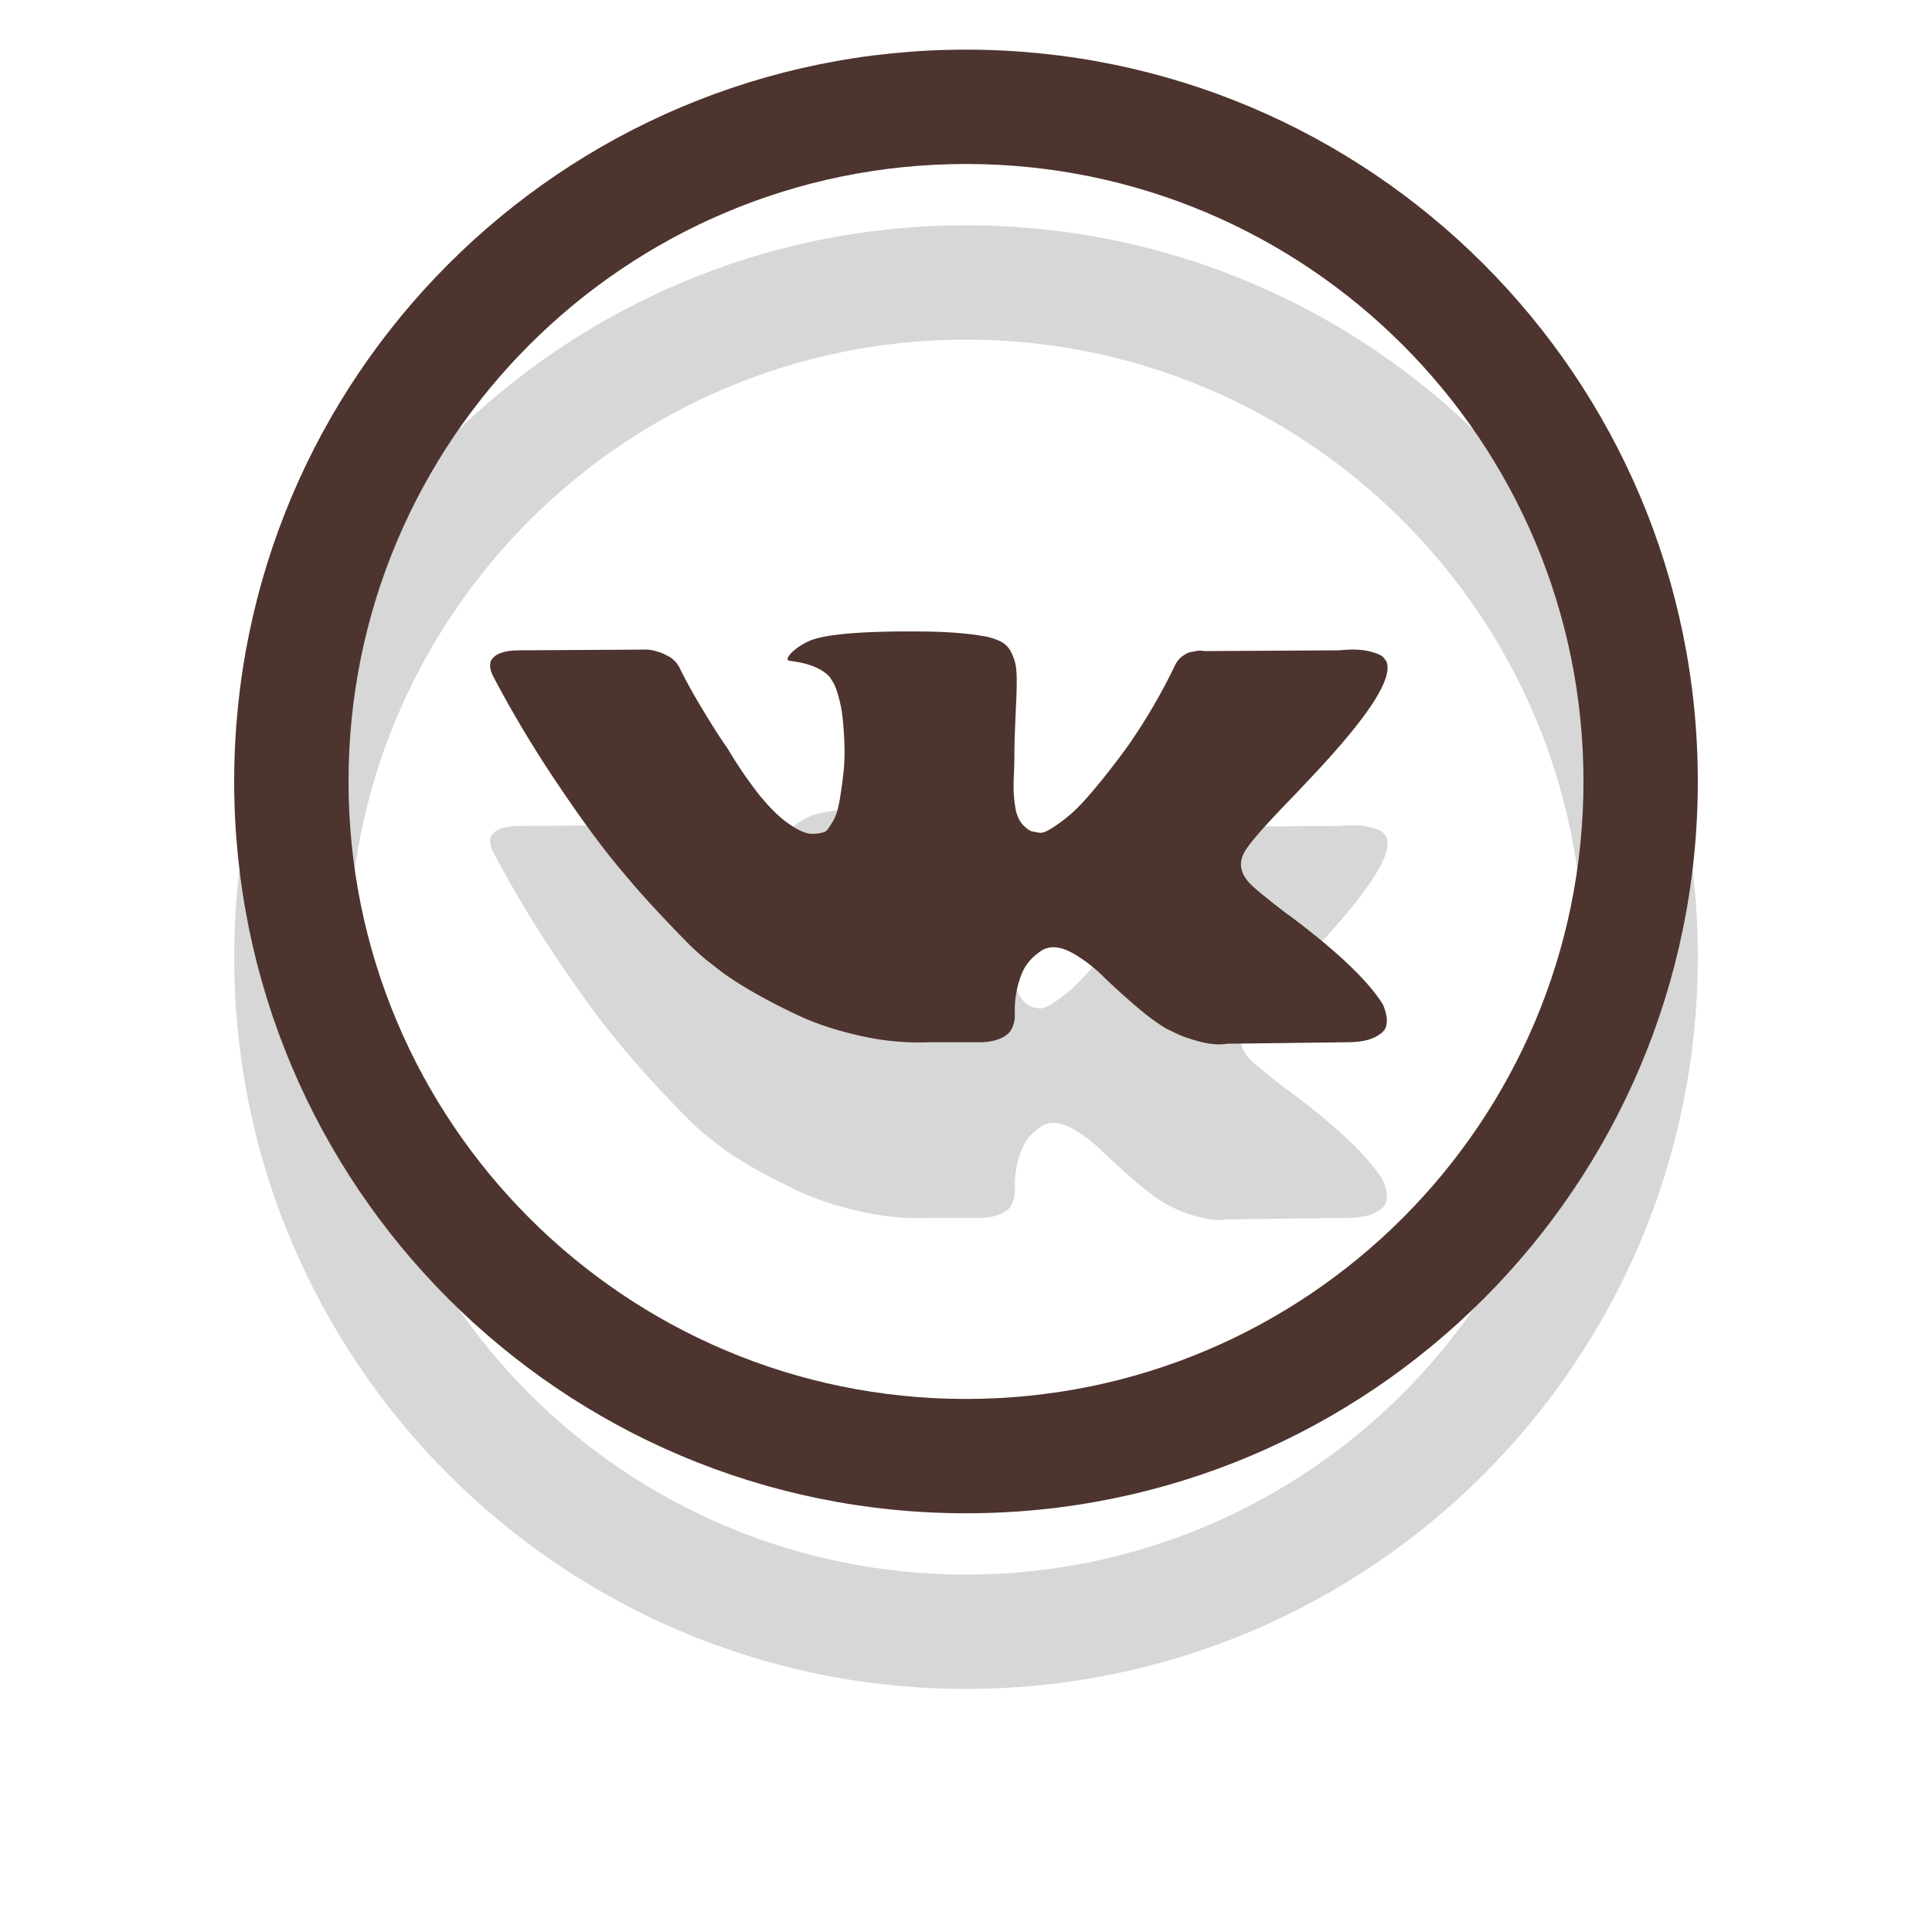 <svg xmlns="http://www.w3.org/2000/svg" width="66" height="66" viewBox="0 0 66 66"><defs><mask id="b" width="2" height="2" x="-1" y="-1"><path fill="#fff" d="M16 21h32v15H16z"/><path d="M47.238 34.31a1.611 1.611 0 0 0-.104-.16c-.532-.773-1.548-1.721-3.048-2.846l-.032-.025-.016-.013-.016-.013h-.016c-.681-.523-1.112-.875-1.293-1.056-.33-.343-.404-.69-.224-1.043.128-.266.607-.827 1.437-1.686.436-.455.782-.82 1.037-1.094 1.841-1.974 2.64-3.235 2.395-3.785l-.095-.128c-.064-.077-.23-.148-.495-.213-.266-.064-.607-.075-1.022-.032l-4.597.026a.735.735 0 0 0-.32.006l-.207.04-.08.031-.063.04a.86.86 0 0 0-.335.36 19.548 19.548 0 0 1-1.708 2.896c-.394.532-.756.993-1.086 1.384-.33.39-.606.678-.83.862a5.555 5.555 0 0 1-.606.444c-.181.112-.32.16-.415.142a14.062 14.062 0 0 1-.272-.052.96.96 0 0 1-.359-.315 1.22 1.22 0 0 1-.183-.502 4.491 4.491 0 0 1-.056-.522 8.79 8.79 0 0 1 .008-.618c.011-.266.016-.446.016-.54 0-.326.008-.68.024-1.062s.029-.685.04-.908c.01-.223.016-.459.016-.708 0-.249-.02-.444-.056-.586a1.745 1.745 0 0 0-.167-.412.76.76 0 0 0-.328-.309 2.115 2.115 0 0 0-.534-.173c-.564-.103-1.283-.159-2.155-.168-1.98-.017-3.251.086-3.815.31a2.147 2.147 0 0 0-.607.385c-.191.19-.218.292-.08.31.639.077 1.091.261 1.357.553l.096.154c.074.112.149.31.223.593.075.283.123.596.144.94.053.626.053 1.162 0 1.608-.053.447-.104.794-.152 1.043-.048.25-.12.45-.215.605-.096.155-.16.25-.192.283a.257.257 0 0 1-.08.065 1.453 1.453 0 0 1-.43.064c-.15 0-.33-.06-.543-.18a3.65 3.65 0 0 1-.662-.496 6.86 6.86 0 0 1-.775-.882 14.738 14.738 0 0 1-.894-1.338l-.255-.374c-.16-.24-.378-.59-.654-1.049-.277-.46-.522-.903-.734-1.332a.895.895 0 0 0-.384-.412l-.08-.04a1.196 1.196 0 0 0-.255-.108 2.017 2.017 0 0 0-.367-.084l-4.373.026c-.447 0-.75.081-.91.244l-.064.077c-.032.043-.048.112-.048.206 0 .095.032.21.096.348a39.567 39.567 0 0 0 2.083 3.502c.75 1.124 1.402 2.03 1.955 2.716a33.06 33.06 0 0 0 1.692 1.944c.574.609.955 1 1.141 1.171.186.172.333.3.439.386l.4.31c.255.205.63.452 1.124.74.495.287 1.043.57 1.644.85.602.278 1.301.505 2.1.681a8.921 8.921 0 0 0 2.33.213h1.836c.372-.026.654-.12.846-.283l.063-.065a.772.772 0 0 0 .12-.238c.037-.107.056-.225.056-.354a3.462 3.462 0 0 1 .103-.997c.08-.296.17-.52.272-.67.101-.15.216-.277.343-.38.127-.102.218-.165.272-.186.053-.022.095-.036.127-.045.255-.069.556-.002.902.2.346.201.67.45.974.746.303.297.668.629 1.093.998.426.369.798.643 1.117.824l.32.154c.213.103.49.198.83.284.34.085.638.107.893.064l4.087-.051c.404 0 .718-.054.941-.161.224-.108.356-.226.4-.355a.81.81 0 0 0 .007-.437 1.38 1.38 0 0 0-.112-.341z"/></mask><filter id="a" width="72" height="61" x="-4" y="1" filterUnits="userSpaceOnUse"><feOffset dy="6" in="SourceGraphic" result="FeOffset1299Out"/><feGaussianBlur in="FeOffset1299Out" result="FeGaussianBlur1300Out" stdDeviation="4 4"/></filter><mask id="d" width="2" height="2" x="-1" y="-1"><path fill="#fff" d="M8 1h50v51H8z"/><path d="M33 47.79c-11.65 0-21.094-9.444-21.094-21.094S21.35 5.602 33 5.602s21.094 9.444 21.094 21.094S44.65 47.79 33 47.79zm0-46.094c-13.808 0-25 11.192-25 25s11.192 25 25 25 25-11.192 25-25-11.192-25-25-25z"/></mask><filter id="c" width="90" height="97" x="-12" y="-19" filterUnits="userSpaceOnUse"><feOffset dy="6" in="SourceGraphic" result="FeOffset1315Out"/><feGaussianBlur in="FeOffset1315Out" result="FeGaussianBlur1316Out" stdDeviation="4 4"/></filter></defs><g filter="url(#a)"><path fill="none" d="M47.238 34.31a1.611 1.611 0 0 0-.104-.16c-.532-.773-1.548-1.721-3.048-2.846l-.032-.025-.016-.013-.016-.013h-.016c-.681-.523-1.112-.875-1.293-1.056-.33-.343-.404-.69-.224-1.043.128-.266.607-.827 1.437-1.686.436-.455.782-.82 1.037-1.094 1.841-1.974 2.64-3.235 2.395-3.785l-.095-.128c-.064-.077-.23-.148-.495-.213-.266-.064-.607-.075-1.022-.032l-4.597.026a.735.735 0 0 0-.32.006l-.207.04-.08.031-.063.04a.86.86 0 0 0-.335.36 19.548 19.548 0 0 1-1.708 2.896c-.394.532-.756.993-1.086 1.384-.33.39-.606.678-.83.862a5.555 5.555 0 0 1-.606.444c-.181.112-.32.16-.415.142a14.062 14.062 0 0 1-.272-.052.96.96 0 0 1-.359-.315 1.22 1.22 0 0 1-.183-.502 4.491 4.491 0 0 1-.056-.522 8.79 8.79 0 0 1 .008-.618c.011-.266.016-.446.016-.54 0-.326.008-.68.024-1.062s.029-.685.04-.908c.01-.223.016-.459.016-.708 0-.249-.02-.444-.056-.586a1.745 1.745 0 0 0-.167-.412.76.76 0 0 0-.328-.309 2.115 2.115 0 0 0-.534-.173c-.564-.103-1.283-.159-2.155-.168-1.98-.017-3.251.086-3.815.31a2.147 2.147 0 0 0-.607.385c-.191.19-.218.292-.08.31.639.077 1.091.261 1.357.553l.096.154c.074.112.149.31.223.593.075.283.123.596.144.94.053.626.053 1.162 0 1.608-.053.447-.104.794-.152 1.043-.048.25-.12.45-.215.605-.096.155-.16.25-.192.283a.257.257 0 0 1-.08.065 1.453 1.453 0 0 1-.43.064c-.15 0-.33-.06-.543-.18a3.65 3.65 0 0 1-.662-.496 6.86 6.86 0 0 1-.775-.882 14.738 14.738 0 0 1-.894-1.338l-.255-.374c-.16-.24-.378-.59-.654-1.049-.277-.46-.522-.903-.734-1.332a.895.895 0 0 0-.384-.412l-.08-.04a1.196 1.196 0 0 0-.255-.108 2.017 2.017 0 0 0-.367-.084l-4.373.026c-.447 0-.75.081-.91.244l-.064.077c-.032.043-.048.112-.048.206 0 .095.032.21.096.348a39.567 39.567 0 0 0 2.083 3.502c.75 1.124 1.402 2.03 1.955 2.716a33.06 33.06 0 0 0 1.692 1.944c.574.609.955 1 1.141 1.171.186.172.333.3.439.386l.4.31c.255.205.63.452 1.124.74.495.287 1.043.57 1.644.85.602.278 1.301.505 2.1.681a8.921 8.921 0 0 0 2.33.213h1.836c.372-.026.654-.12.846-.283l.063-.065a.772.772 0 0 0 .12-.238c.037-.107.056-.225.056-.354a3.462 3.462 0 0 1 .103-.997c.08-.296.17-.52.272-.67.101-.15.216-.277.343-.38.127-.102.218-.165.272-.186.053-.022.095-.036.127-.045.255-.069.556-.002.902.2.346.201.67.45.974.746.303.297.668.629 1.093.998.426.369.798.643 1.117.824l.32.154c.213.103.49.198.83.284.34.085.638.107.893.064l4.087-.051c.404 0 .718-.054.941-.161.224-.108.356-.226.4-.355a.81.81 0 0 0 .007-.437 1.38 1.38 0 0 0-.112-.341z" mask="url(&quot;#b&quot;)"/><path fill-opacity=".16" d="M47.238 34.31a1.611 1.611 0 0 0-.104-.16c-.532-.773-1.548-1.721-3.048-2.846l-.032-.025-.016-.013-.016-.013h-.016c-.681-.523-1.112-.875-1.293-1.056-.33-.343-.404-.69-.224-1.043.128-.266.607-.827 1.437-1.686.436-.455.782-.82 1.037-1.094 1.841-1.974 2.64-3.235 2.395-3.785l-.095-.128c-.064-.077-.23-.148-.495-.213-.266-.064-.607-.075-1.022-.032l-4.597.026a.735.735 0 0 0-.32.006l-.207.04-.08.031-.063.04a.86.86 0 0 0-.335.36 19.548 19.548 0 0 1-1.708 2.896c-.394.532-.756.993-1.086 1.384-.33.39-.606.678-.83.862a5.555 5.555 0 0 1-.606.444c-.181.112-.32.16-.415.142a14.062 14.062 0 0 1-.272-.052.96.96 0 0 1-.359-.315 1.22 1.22 0 0 1-.183-.502 4.491 4.491 0 0 1-.056-.522 8.79 8.79 0 0 1 .008-.618c.011-.266.016-.446.016-.54 0-.326.008-.68.024-1.062s.029-.685.04-.908c.01-.223.016-.459.016-.708 0-.249-.02-.444-.056-.586a1.745 1.745 0 0 0-.167-.412.76.76 0 0 0-.328-.309 2.115 2.115 0 0 0-.534-.173c-.564-.103-1.283-.159-2.155-.168-1.98-.017-3.251.086-3.815.31a2.147 2.147 0 0 0-.607.385c-.191.19-.218.292-.08.31.639.077 1.091.261 1.357.553l.096.154c.074.112.149.31.223.593.075.283.123.596.144.94.053.626.053 1.162 0 1.608-.053.447-.104.794-.152 1.043-.048.25-.12.45-.215.605-.096.155-.16.25-.192.283a.257.257 0 0 1-.08.065 1.453 1.453 0 0 1-.43.064c-.15 0-.33-.06-.543-.18a3.65 3.65 0 0 1-.662-.496 6.86 6.86 0 0 1-.775-.882 14.738 14.738 0 0 1-.894-1.338l-.255-.374c-.16-.24-.378-.59-.654-1.049-.277-.46-.522-.903-.734-1.332a.895.895 0 0 0-.384-.412l-.08-.04a1.196 1.196 0 0 0-.255-.108 2.017 2.017 0 0 0-.367-.084l-4.373.026c-.447 0-.75.081-.91.244l-.064.077c-.032.043-.048.112-.048.206 0 .095.032.21.096.348a39.567 39.567 0 0 0 2.083 3.502c.75 1.124 1.402 2.03 1.955 2.716a33.06 33.06 0 0 0 1.692 1.944c.574.609.955 1 1.141 1.171.186.172.333.3.439.386l.4.31c.255.205.63.452 1.124.74.495.287 1.043.57 1.644.85.602.278 1.301.505 2.1.681a8.921 8.921 0 0 0 2.33.213h1.836c.372-.026.654-.12.846-.283l.063-.065a.772.772 0 0 0 .12-.238c.037-.107.056-.225.056-.354a3.462 3.462 0 0 1 .103-.997c.08-.296.17-.52.272-.67.101-.15.216-.277.343-.38.127-.102.218-.165.272-.186.053-.022.095-.036.127-.045.255-.069.556-.002.902.2.346.201.67.45.974.746.303.297.668.629 1.093.998.426.369.798.643 1.117.824l.32.154c.213.103.49.198.83.284.34.085.638.107.893.064l4.087-.051c.404 0 .718-.054.941-.161.224-.108.356-.226.4-.355a.81.81 0 0 0 .007-.437 1.38 1.38 0 0 0-.112-.341z"/></g><path fill="#4e342e" d="M47.238 34.31a1.611 1.611 0 0 0-.104-.16c-.532-.773-1.548-1.721-3.048-2.846l-.032-.025-.016-.013-.016-.013h-.016c-.681-.523-1.112-.875-1.293-1.056-.33-.343-.404-.69-.224-1.043.128-.266.607-.827 1.437-1.686.436-.455.782-.82 1.037-1.094 1.841-1.974 2.64-3.235 2.395-3.785l-.095-.128c-.064-.077-.23-.148-.495-.213-.266-.064-.607-.075-1.022-.032l-4.597.026a.735.735 0 0 0-.32.006l-.207.04-.08.031-.063.04a.86.86 0 0 0-.335.36 19.548 19.548 0 0 1-1.708 2.896c-.394.532-.756.993-1.086 1.384-.33.39-.606.678-.83.862a5.555 5.555 0 0 1-.606.444c-.181.112-.32.16-.415.142a14.062 14.062 0 0 1-.272-.052.96.96 0 0 1-.359-.315 1.22 1.22 0 0 1-.183-.502 4.491 4.491 0 0 1-.056-.522 8.79 8.79 0 0 1 .008-.618c.011-.266.016-.446.016-.54 0-.326.008-.68.024-1.062s.029-.685.04-.908c.01-.223.016-.459.016-.708 0-.249-.02-.444-.056-.586a1.745 1.745 0 0 0-.167-.412.76.76 0 0 0-.328-.309 2.115 2.115 0 0 0-.534-.173c-.564-.103-1.283-.159-2.155-.168-1.98-.017-3.251.086-3.815.31a2.147 2.147 0 0 0-.607.385c-.191.19-.218.292-.08.31.639.077 1.091.261 1.357.553l.096.154c.074.112.149.31.223.593.075.283.123.596.144.94.053.626.053 1.162 0 1.608-.053.447-.104.794-.152 1.043-.048.25-.12.45-.215.605-.096.155-.16.25-.192.283a.257.257 0 0 1-.08.065 1.453 1.453 0 0 1-.43.064c-.15 0-.33-.06-.543-.18a3.65 3.65 0 0 1-.662-.496 6.86 6.86 0 0 1-.775-.882 14.738 14.738 0 0 1-.894-1.338l-.255-.374c-.16-.24-.378-.59-.654-1.049-.277-.46-.522-.903-.734-1.332a.895.895 0 0 0-.384-.412l-.08-.04a1.196 1.196 0 0 0-.255-.108 2.017 2.017 0 0 0-.367-.084l-4.373.026c-.447 0-.75.081-.91.244l-.064.077c-.032.043-.048.112-.048.206 0 .095.032.21.096.348a39.567 39.567 0 0 0 2.083 3.502c.75 1.124 1.402 2.03 1.955 2.716a33.06 33.06 0 0 0 1.692 1.944c.574.609.955 1 1.141 1.171.186.172.333.3.439.386l.4.31c.255.205.63.452 1.124.74.495.287 1.043.57 1.644.85.602.278 1.301.505 2.1.681a8.921 8.921 0 0 0 2.33.213h1.836c.372-.026.654-.12.846-.283l.063-.065a.772.772 0 0 0 .12-.238c.037-.107.056-.225.056-.354a3.462 3.462 0 0 1 .103-.997c.08-.296.17-.52.272-.67.101-.15.216-.277.343-.38.127-.102.218-.165.272-.186.053-.022.095-.036.127-.045.255-.069.556-.002.902.2.346.201.67.45.974.746.303.297.668.629 1.093.998.426.369.798.643 1.117.824l.32.154c.213.103.49.198.83.284.34.085.638.107.893.064l4.087-.051c.404 0 .718-.054.941-.161.224-.108.356-.226.4-.355a.81.81 0 0 0 .007-.437 1.38 1.38 0 0 0-.112-.341z"/><g filter="url(#c)"><path fill="none" d="M33 47.79c-11.65 0-21.094-9.444-21.094-21.094S21.35 5.602 33 5.602s21.094 9.444 21.094 21.094S44.65 47.79 33 47.79zm0-46.094c-13.808 0-25 11.192-25 25s11.192 25 25 25 25-11.192 25-25-11.192-25-25-25z" mask="url(&quot;#d&quot;)"/><path fill-opacity=".16" d="M33 47.79c-11.65 0-21.094-9.444-21.094-21.094S21.35 5.602 33 5.602s21.094 9.444 21.094 21.094S44.65 47.79 33 47.79zm0-46.094c-13.808 0-25 11.192-25 25s11.192 25 25 25 25-11.192 25-25-11.192-25-25-25z"/></g><path fill="#4e342e" d="M33 47.79c-11.65 0-21.094-9.444-21.094-21.094S21.35 5.602 33 5.602s21.094 9.444 21.094 21.094S44.65 47.79 33 47.79zm0-46.094c-13.808 0-25 11.192-25 25s11.192 25 25 25 25-11.192 25-25-11.192-25-25-25z"/></svg>